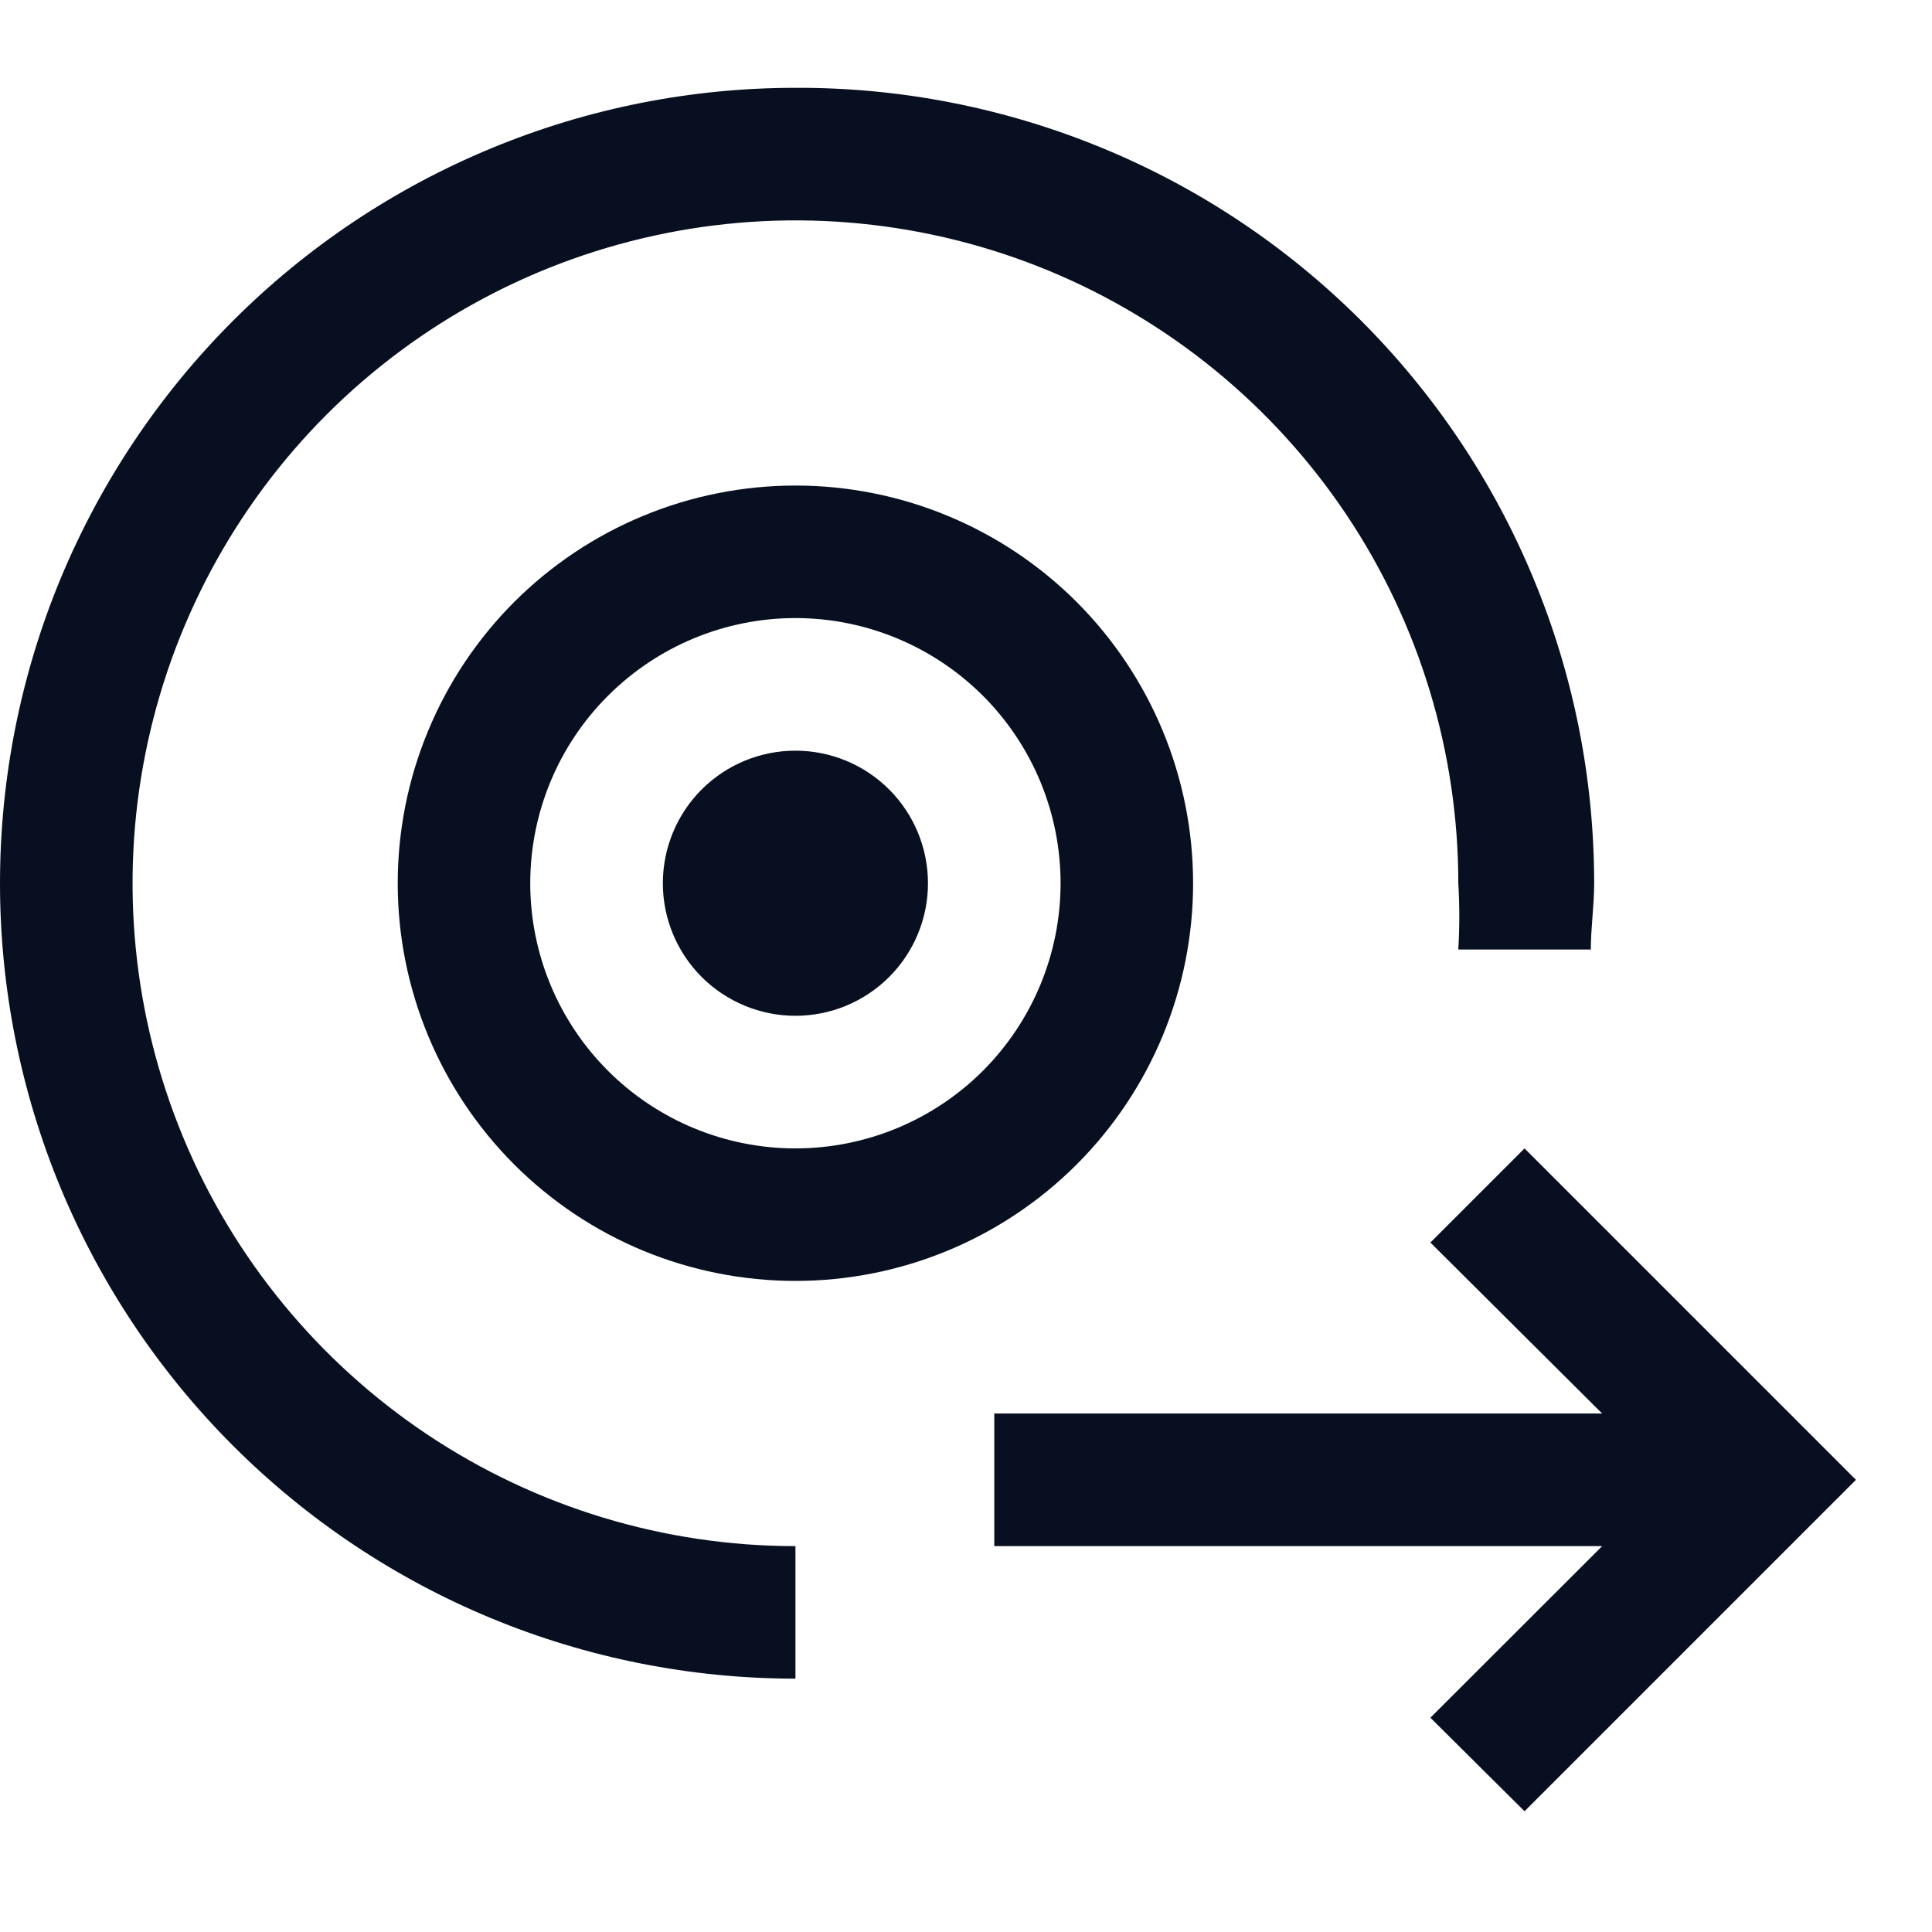 <svg width="22" height="22" viewBox="0 0 22 22" fill="none" xmlns="http://www.w3.org/2000/svg">
<path d="M9.058 11.567C9.458 11.567 9.842 11.408 10.125 11.125C10.408 10.842 10.567 10.458 10.567 10.058C10.567 9.657 10.408 9.273 10.125 8.99C9.842 8.707 9.458 8.548 9.058 8.548C8.657 8.548 8.273 8.707 7.99 8.99C7.707 9.273 7.548 9.657 7.548 10.058C7.548 10.458 7.707 10.842 7.99 11.125C8.273 11.408 8.657 11.567 9.058 11.567Z" fill="#070F21"/>
<path d="M9.058 1C7.868 1 6.69 1.234 5.591 1.69C4.492 2.145 3.494 2.812 2.653 3.653C1.812 4.494 1.145 5.493 0.689 6.591C0.234 7.69 0 8.868 0 10.058C0 11.247 0.234 12.425 0.689 13.524C1.145 14.623 1.812 15.621 2.653 16.462C3.494 17.303 4.492 17.971 5.591 18.426C6.69 18.881 7.868 19.115 9.058 19.115V17.606C7.565 17.606 6.105 17.163 4.864 16.334C3.623 15.504 2.655 14.325 2.084 12.946C1.513 11.567 1.363 10.049 1.655 8.585C1.946 7.121 2.665 5.776 3.72 4.72C4.776 3.665 6.121 2.946 7.585 2.655C9.049 2.363 10.567 2.513 11.946 3.084C13.325 3.656 14.504 4.623 15.334 5.864C16.163 7.105 16.606 8.565 16.606 10.058C16.621 10.309 16.621 10.561 16.606 10.812H18.115C18.115 10.564 18.153 10.314 18.153 10.058C18.153 8.865 17.918 7.684 17.46 6.583C17.003 5.481 16.332 4.481 15.487 3.639C14.642 2.798 13.639 2.131 12.536 1.679C11.432 1.226 10.25 0.995 9.058 1Z" fill="#070F21"/>
<path d="M11.322 17.606H18.244L16.288 19.56L17.36 20.625L21.134 16.851L17.36 13.077L16.288 14.149L18.244 16.096H11.322V17.606Z" fill="#070F21"/>
<path d="M9.058 14.586C8.463 14.586 7.874 14.469 7.324 14.242C6.775 14.014 6.276 13.681 5.855 13.26C5.435 12.839 5.101 12.34 4.874 11.791C4.646 11.241 4.529 10.652 4.529 10.058C4.529 9.463 4.646 8.874 4.874 8.325C5.101 7.775 5.435 7.276 5.855 6.855C6.276 6.435 6.775 6.101 7.324 5.874C7.874 5.646 8.463 5.529 9.058 5.529C10.259 5.529 11.411 6.006 12.26 6.855C13.109 7.705 13.586 8.857 13.586 10.058C13.586 11.259 13.109 12.411 12.26 13.26C11.411 14.109 10.259 14.586 9.058 14.586ZM9.058 7.038C8.257 7.038 7.489 7.357 6.923 7.923C6.356 8.489 6.038 9.257 6.038 10.058C6.038 10.858 6.356 11.626 6.923 12.193C7.489 12.759 8.257 13.077 9.058 13.077C9.858 13.077 10.626 12.759 11.193 12.193C11.759 11.626 12.077 10.858 12.077 10.058C12.077 9.257 11.759 8.489 11.193 7.923C10.626 7.357 9.858 7.038 9.058 7.038Z" fill="#070F21"/>
</svg>
